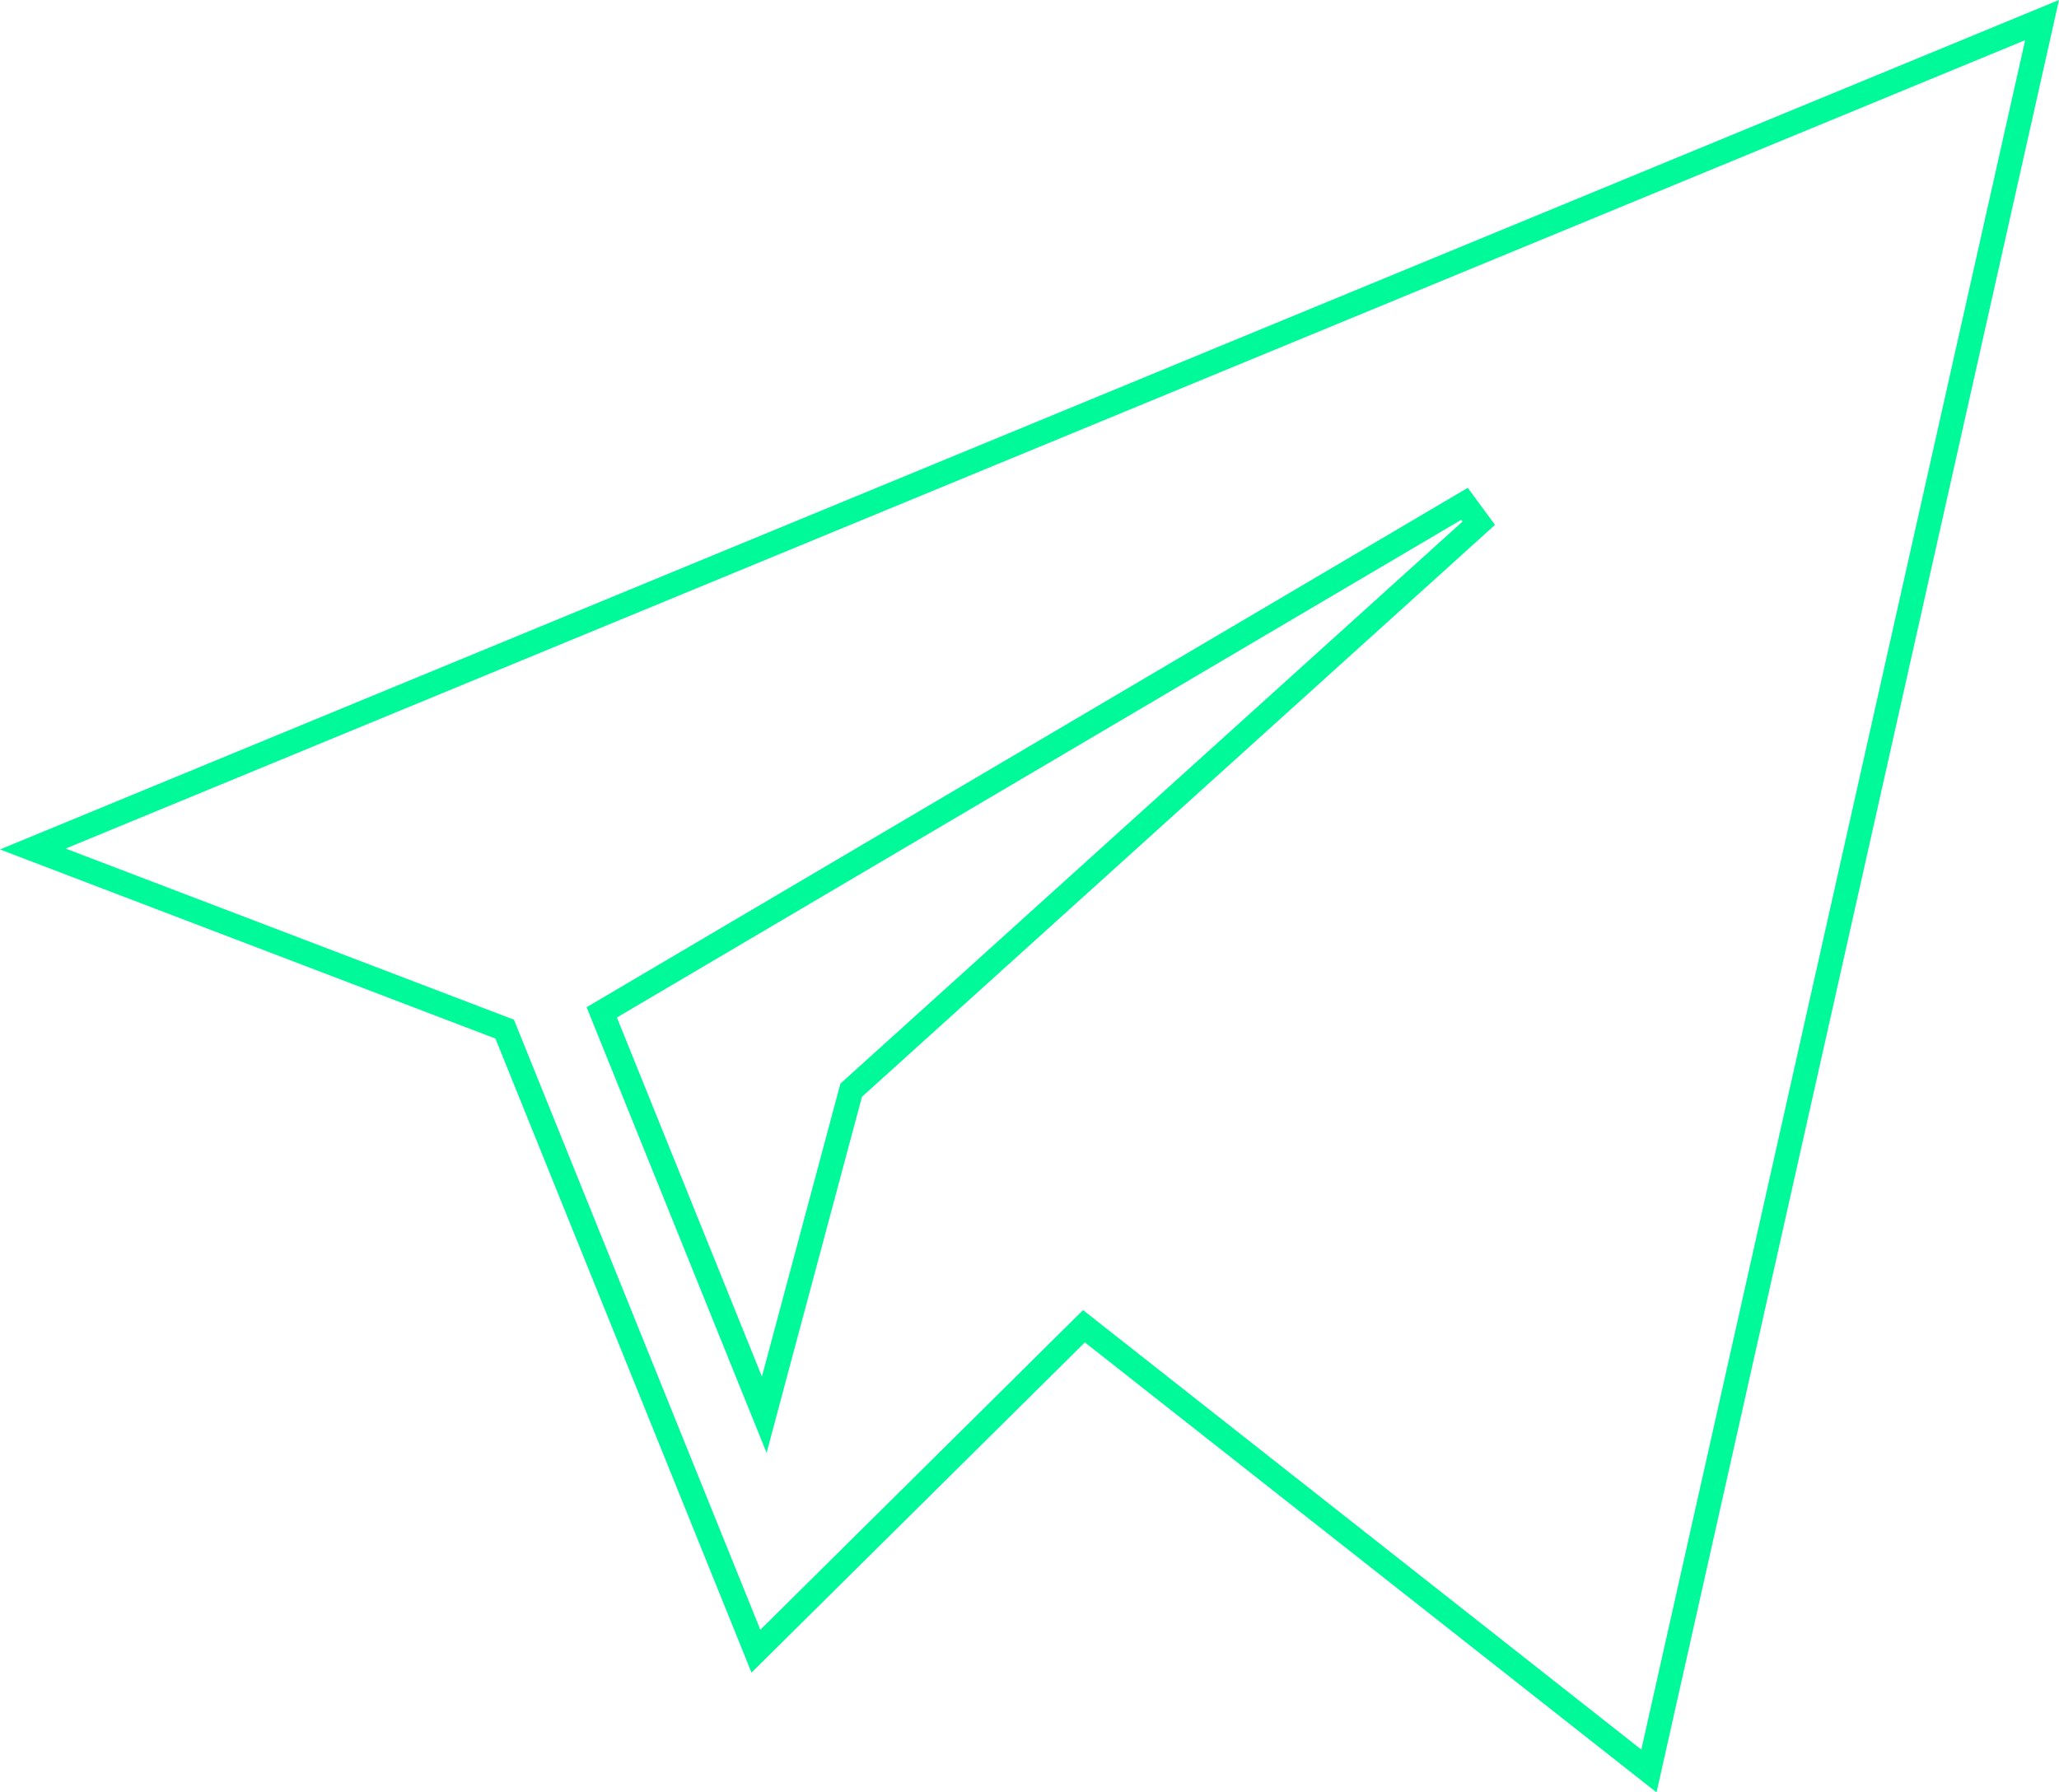 <svg width="85" height="74" viewBox="0 0 85 74" fill="none" xmlns="http://www.w3.org/2000/svg">
<path d="M20.916 42.69L20.834 42.488L20.631 42.41L1.355 35.052L84.301 0.829L68.071 73.116L45.096 55.029L44.749 54.755L44.435 55.066L31.206 68.17L20.916 42.69ZM61.046 21.602L60.457 20.801L25.213 41.577L24.842 41.796L25.003 42.195L30.99 57.022L31.55 58.408L31.936 56.964L35.139 45.009L61.046 21.602Z" stroke="#00FA9A"/>
</svg>
